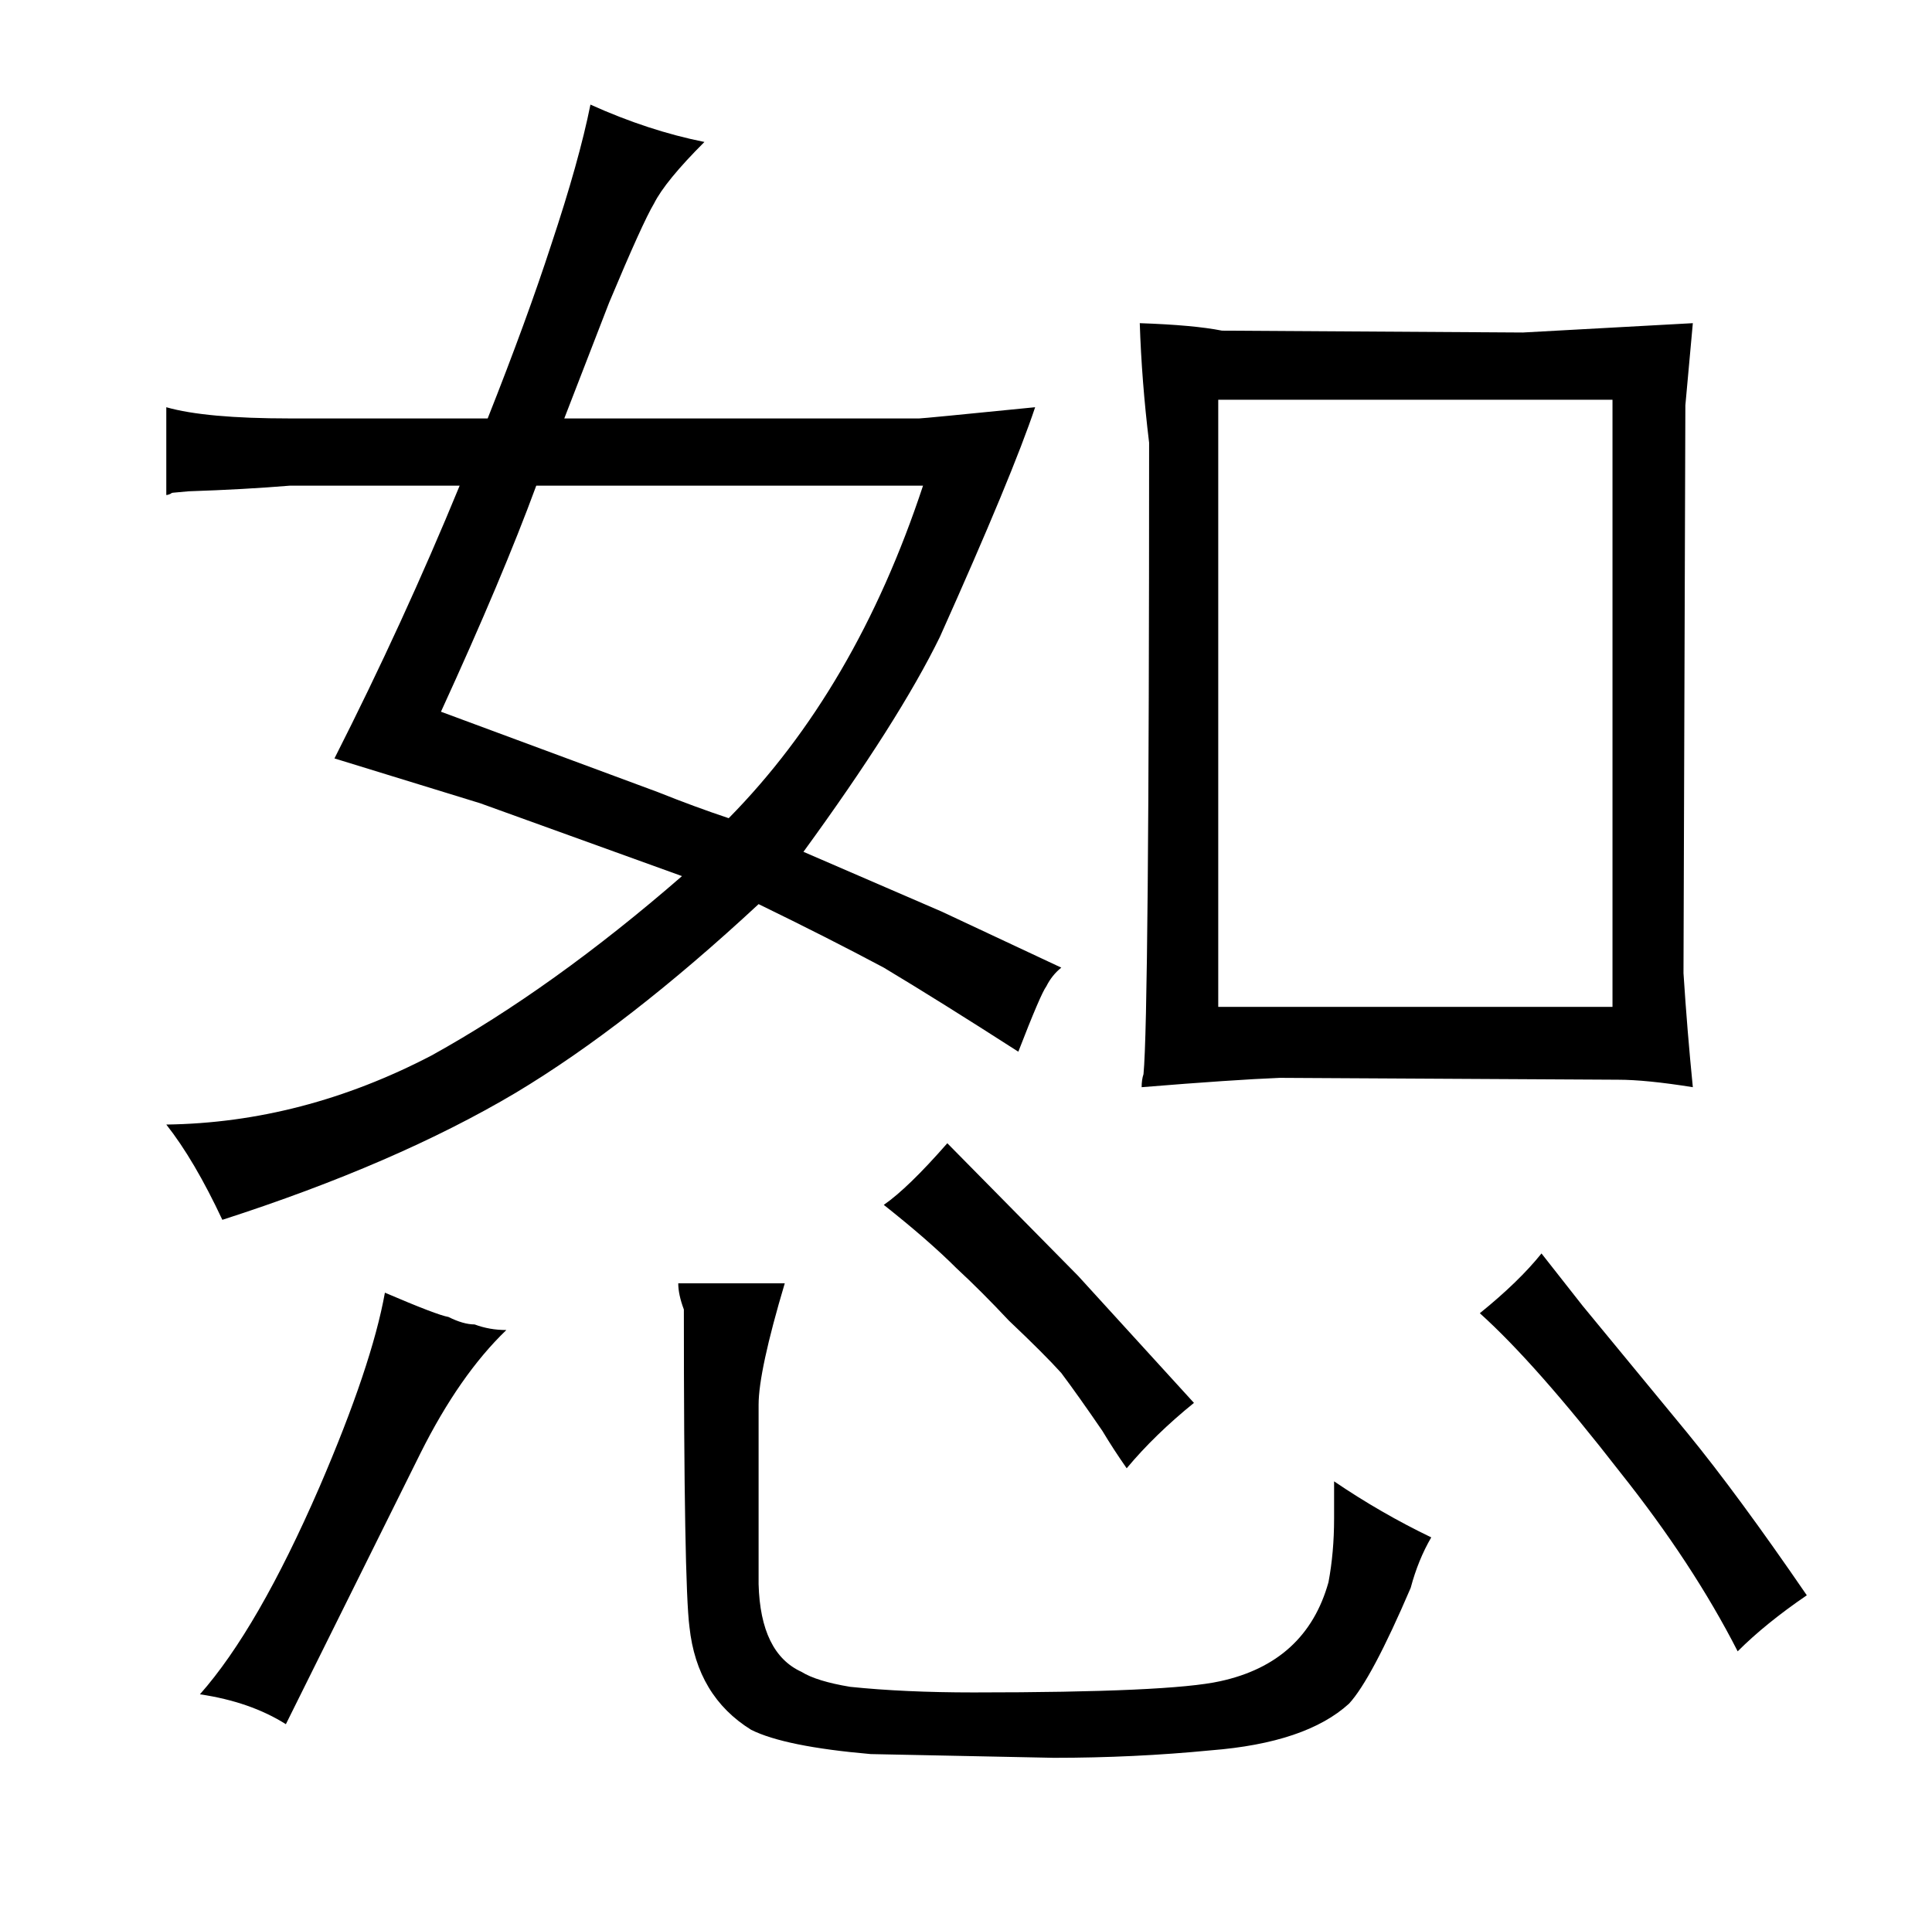 <?xml version="1.0" standalone="no"?>
<!DOCTYPE svg PUBLIC "-//W3C//DTD SVG 1.1//EN" "http://www.w3.org/Graphics/SVG/1.1/DTD/svg11.dtd" >
<svg xmlns="http://www.w3.org/2000/svg" xmlns:xlink="http://www.w3.org/1999/xlink" version="1.1" viewBox="-10 0 1034 1024">
  <g transform="matrix(1 0 0 -1 0 820)">
   <path fill="currentColor"
d="M145 596q-45 0 -66 6v-47q1 0 3 1q-3 0 9 1q30 1 54 3h91q-30 -73 -67 -146l78 -24l108 -39q-69 -60 -134 -96q-69 -36 -142 -37q15 -19 30 -51q93 30 157 68q60 36 130 101q37 -18 67 -34q30 -18 72 -45q12 31 15 35q3 6 8 10l-64 30l-74 32q51 70 73 115q39 87 51 123
q-60 -6 -62 -6h-190l24 62q18 43 24 53q6 12 27 33q-30 6 -61 20q-6 -30 -21 -75q-13 -40 -34 -93h-106zM484 560q-36 -109 -104 -178q-18 6 -38 14l-116 43q33 72 51 121h207zM600 647q1 -31 5 -64q0 -307 -3 -338q-1 -3 -1 -7q49 4 74 5l181 -1q15 0 40 -4q-3 30 -5 61
l1 304l4 44l-91 -5l-161 1q-15 3 -44 4zM642 281v325h211v-325h-211zM97 -87q27 -4 46 -16l72 145q21 42 46 66q-9 0 -17 3q-6 0 -14 4q-6 1 -34 13q-7 -39 -35 -104q-33 -76 -64 -111zM704 7q0 -18 -3 -34q-12 -43 -58 -53q-27 -6 -132 -6q-37 0 -66 3q-18 3 -26 8
q-22 10 -23 47v96q0 18 14 65h-57q0 -6 3 -14q0 -147 3 -170q4 -37 33 -55q18 -9 64 -13l98 -2q43 0 84 4q51 4 74 25q12 13 33 62q4 15 11 27q-27 13 -52 30v-20zM497 208q-21 -24 -34 -33q24 -19 39 -34q13 -12 28 -28q19 -18 28 -28q9 -12 22 -31q6 -10 13 -20
q15 18 36 35l-62 68zM837 121l-22 28q-12 -15 -33 -32q30 -27 75 -85q39 -49 63 -96q15 15 37 30q-37 54 -64 87z" />
  </g>

</svg>
